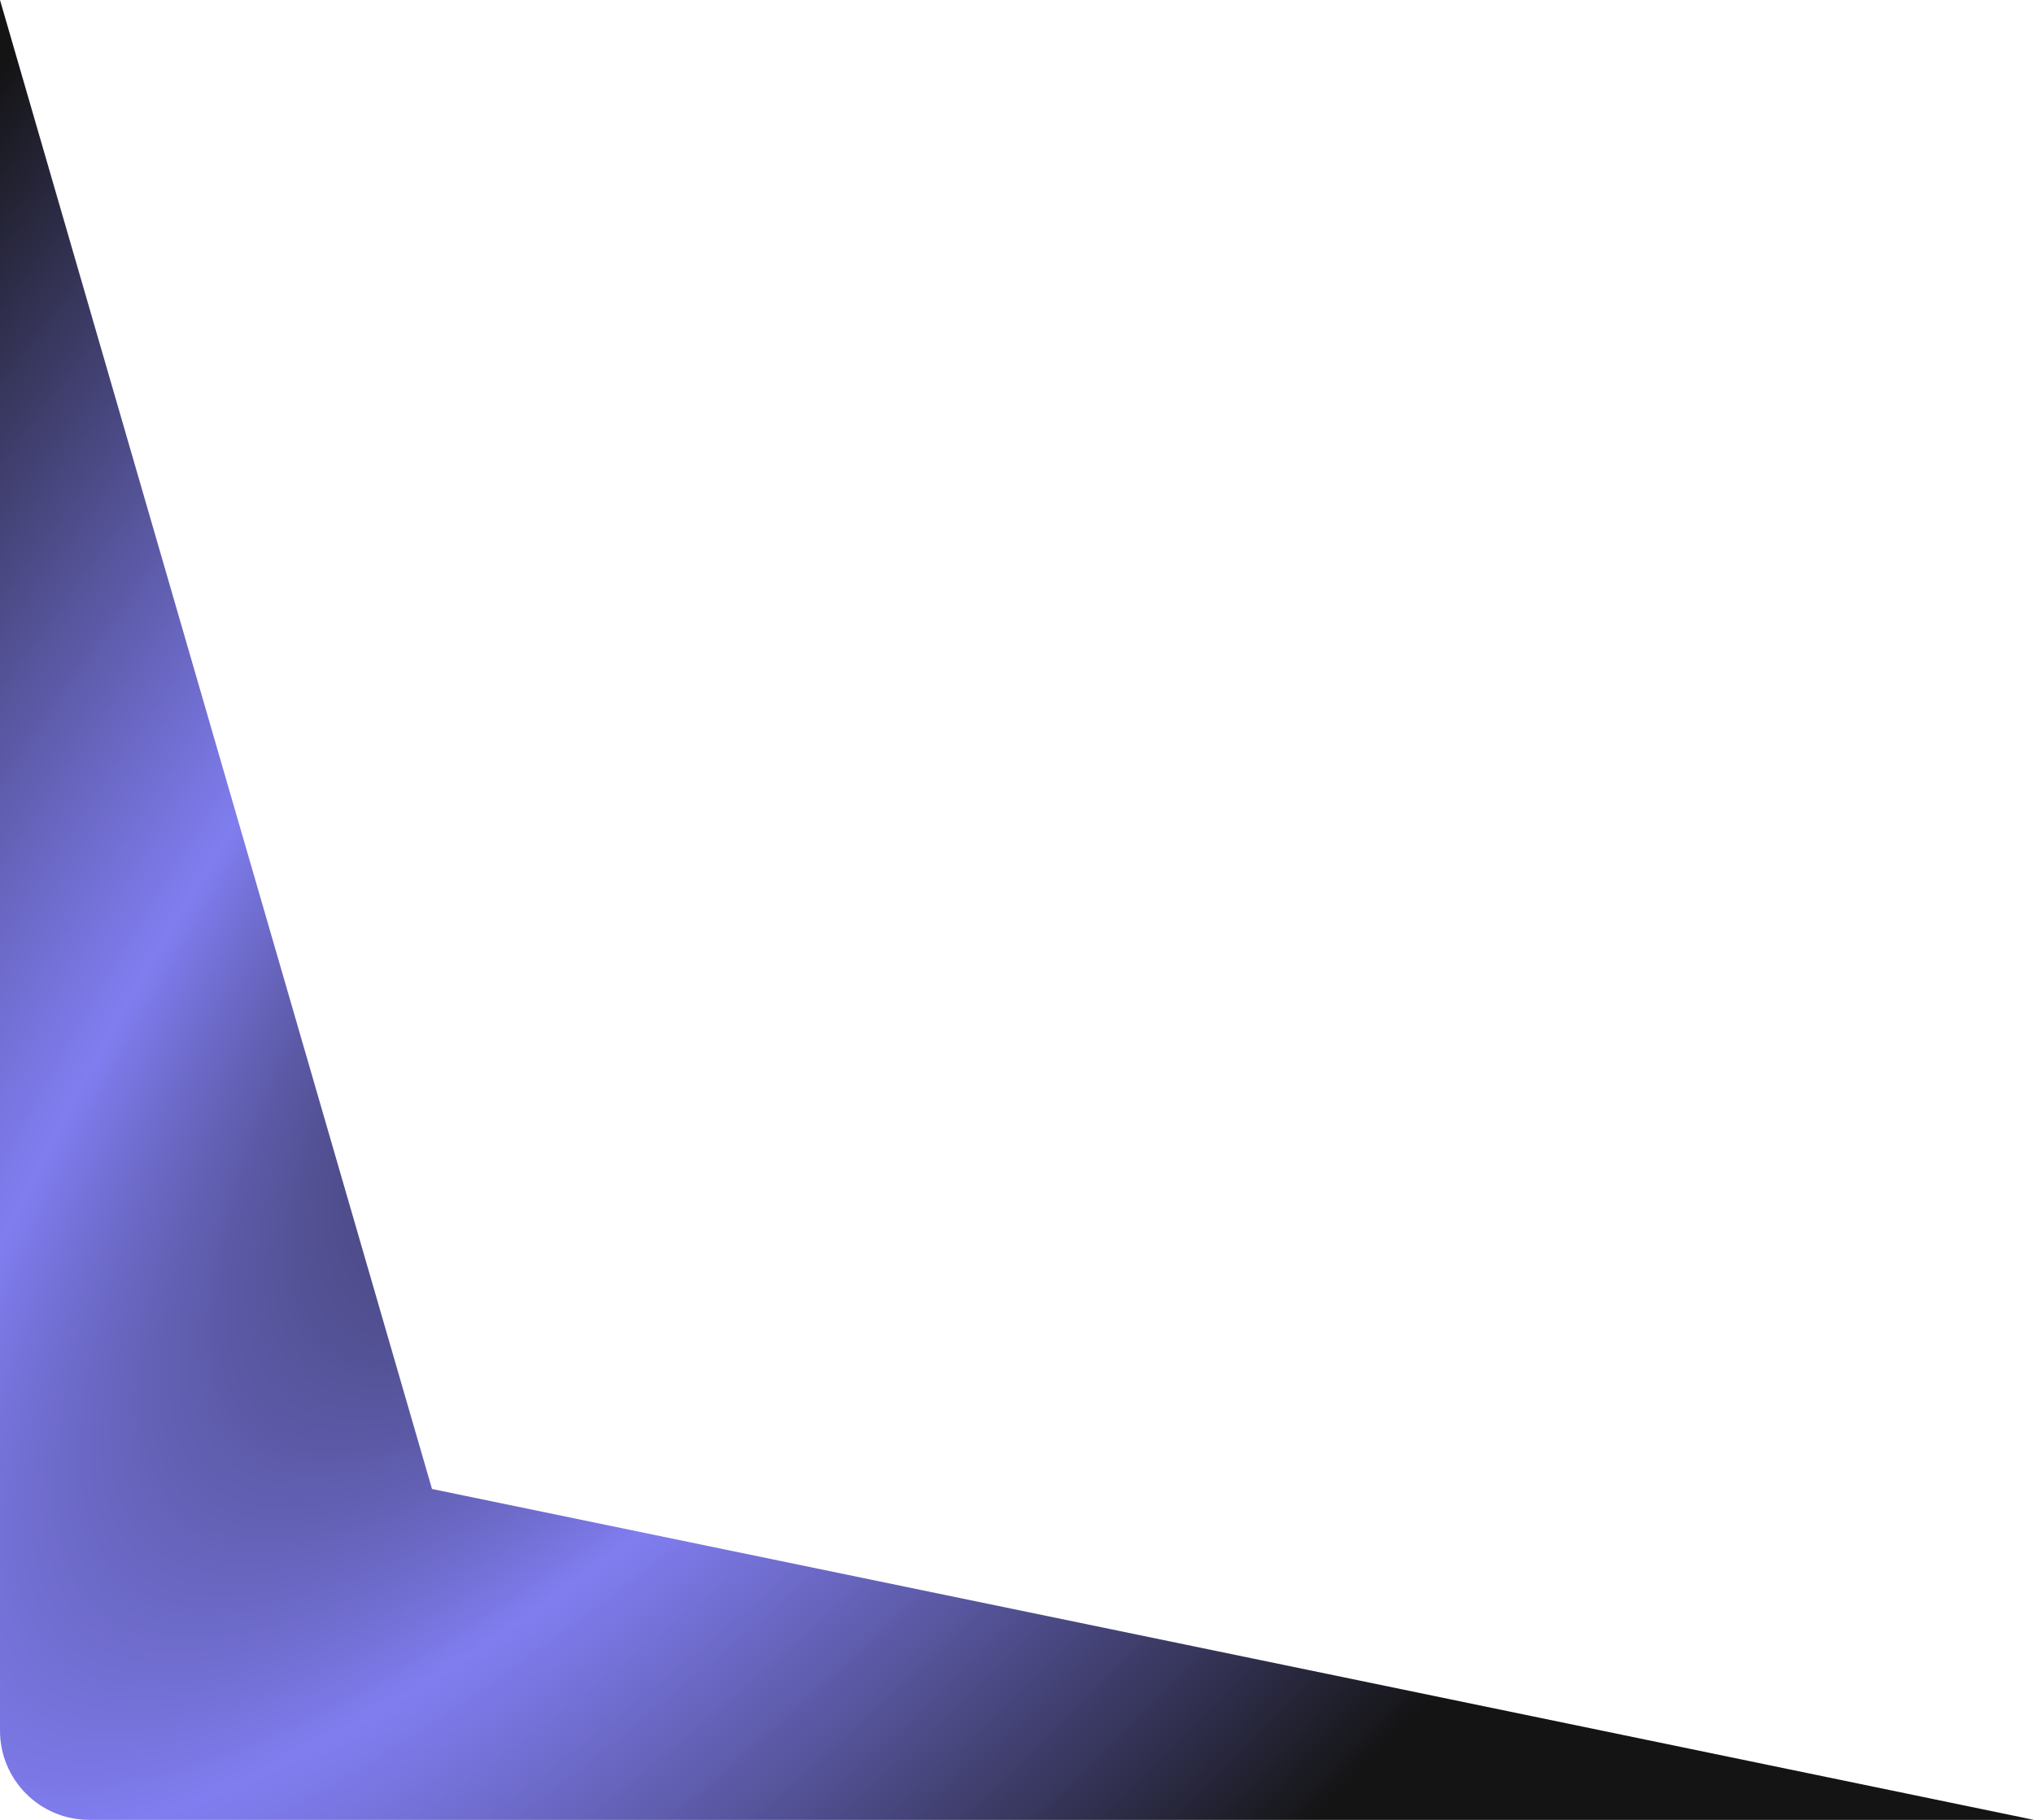<svg width="228" height="204" viewBox="0 0 228 204" fill="none" xmlns="http://www.w3.org/2000/svg">
<path d="M228 204L10 204C4.477 204 8.84535e-06 199.523 9.32818e-06 194L2.62882e-05 -2.40451e-05L48.425 166.909L228 204Z" fill="url(#paint0_radial_596_486)"/>
<defs>
<radialGradient id="paint0_radial_596_486" cx="0" cy="0" r="1" gradientUnits="userSpaceOnUse" gradientTransform="translate(133.701 38.859) rotate(130.884) scale(482.707 120.733)">
<stop offset="0.1" stop-color="#141415"/>
<stop offset="0.439" stop-color="#807DF0"/>
<stop offset="1" stop-color="#141415"/>
</radialGradient>
</defs>
</svg>
